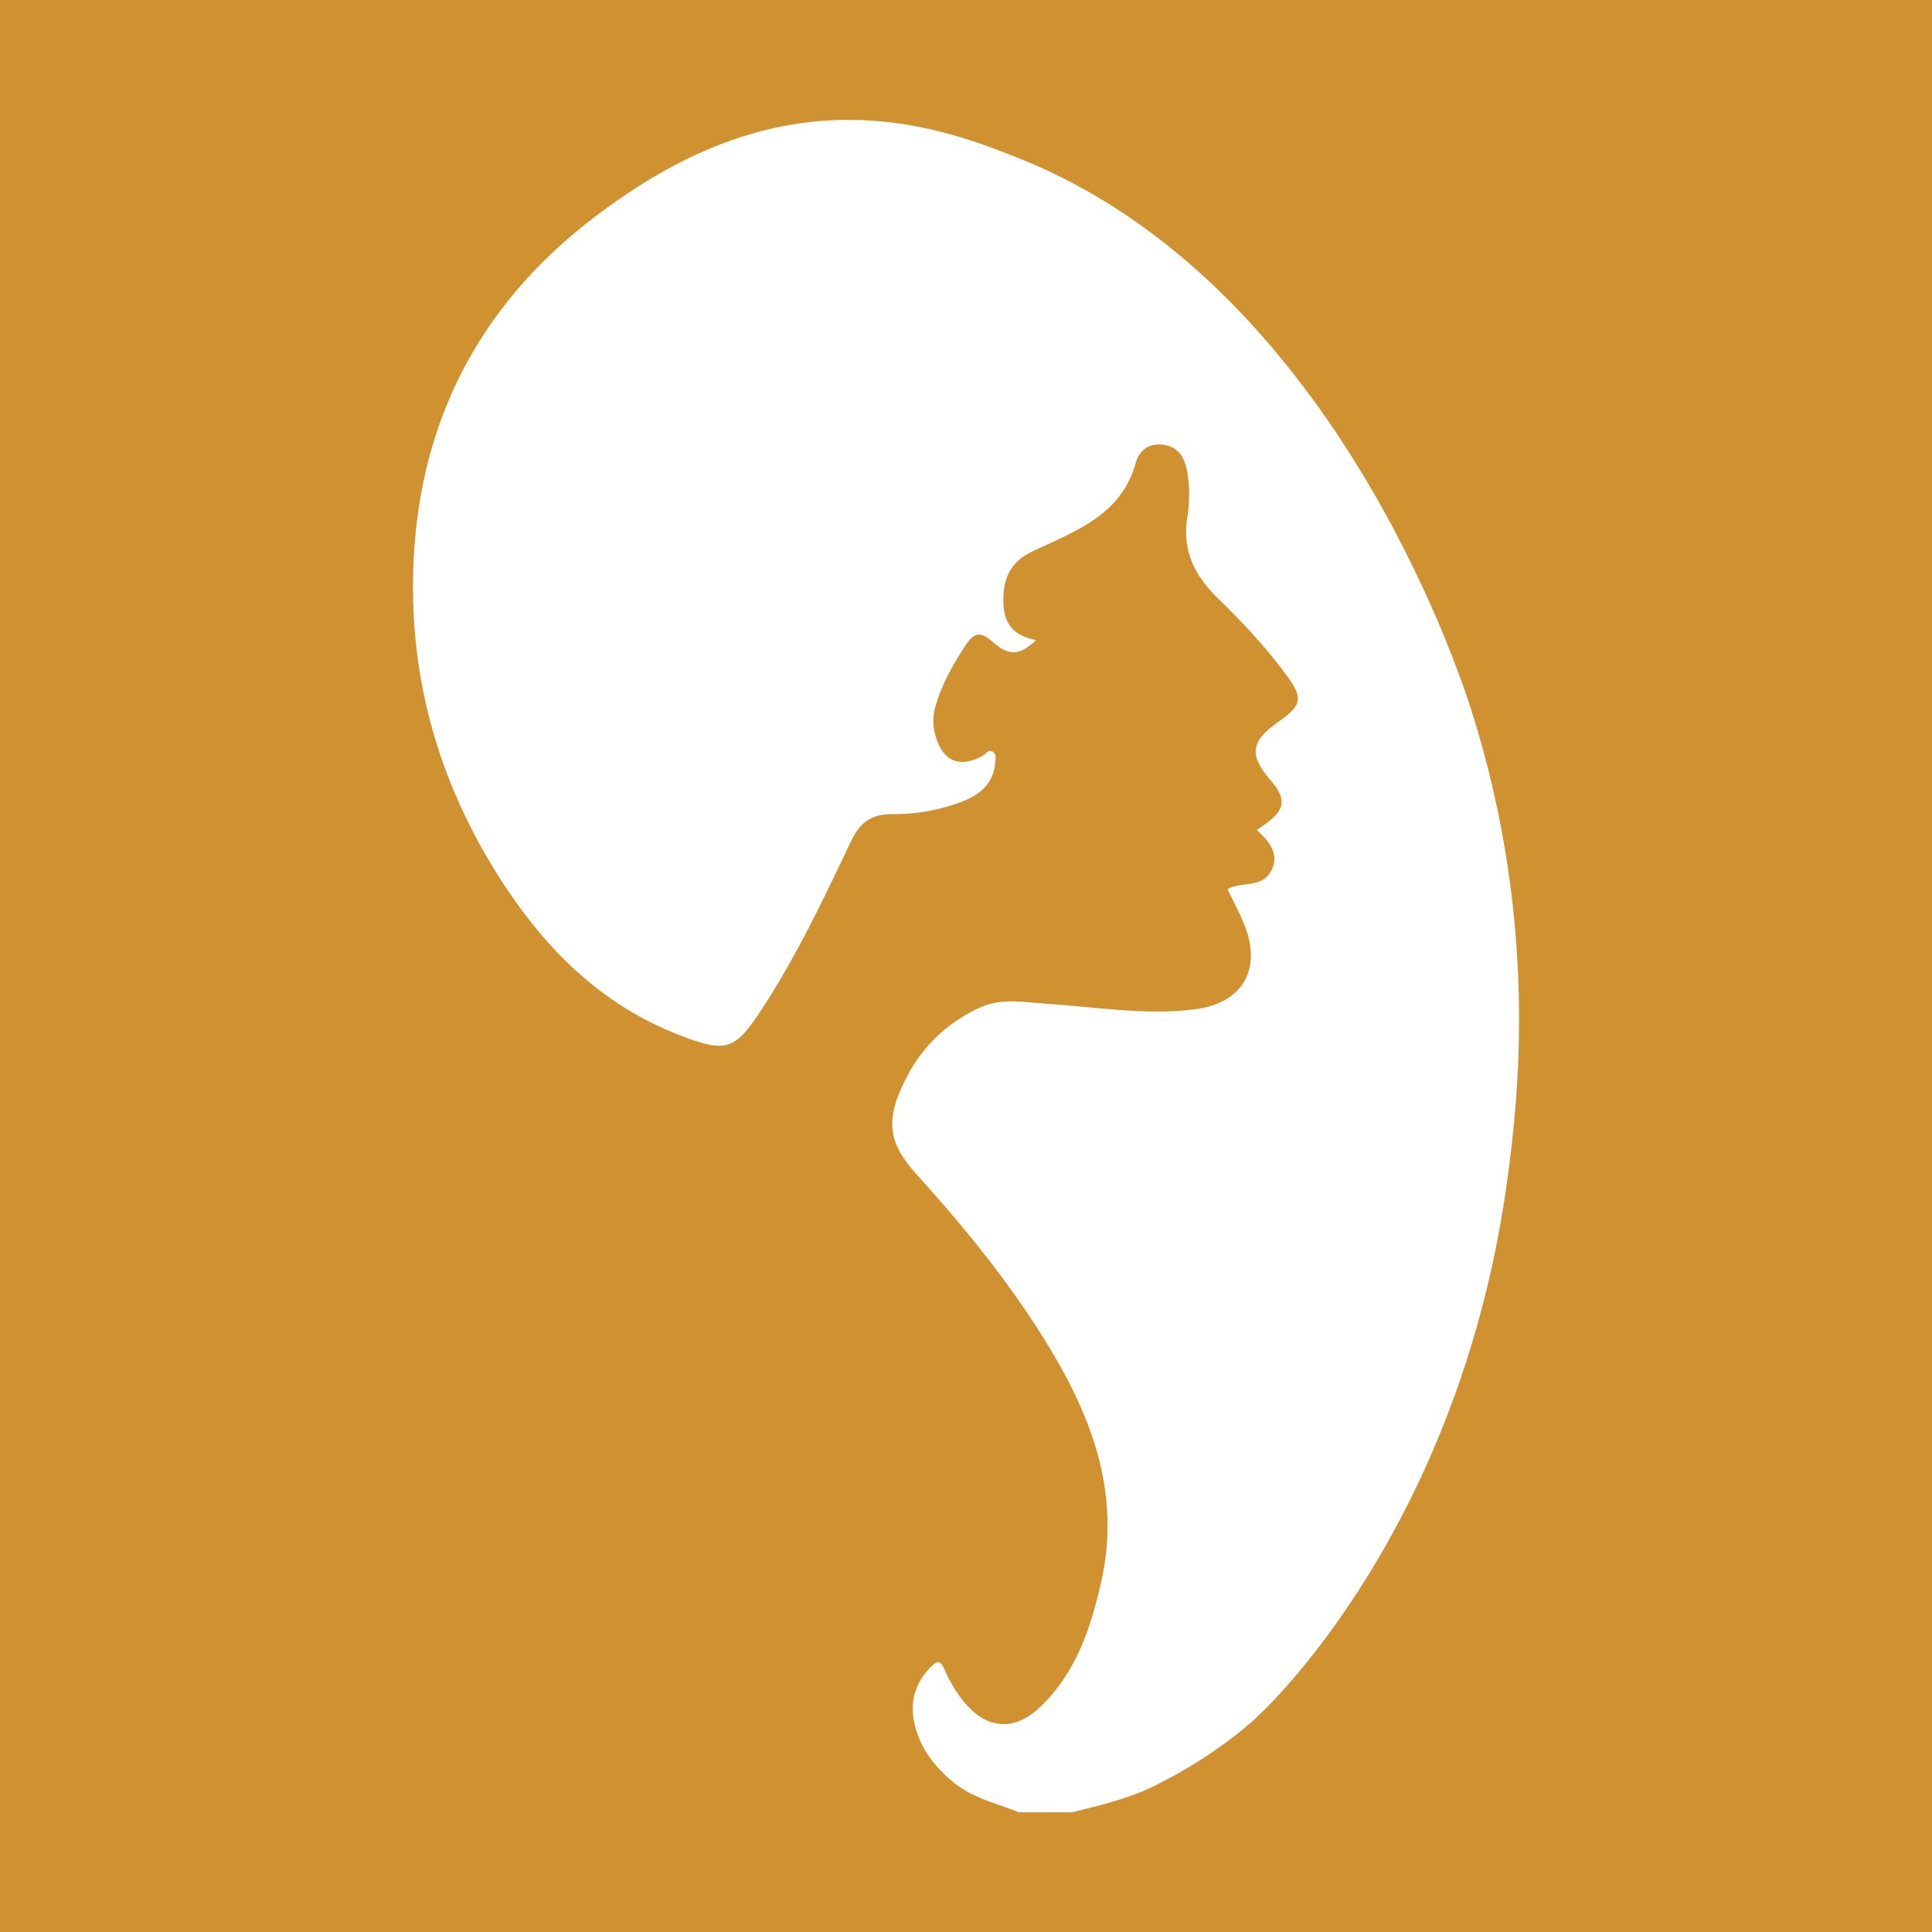 <?xml version="1.0" encoding="utf-8"?>
<!-- Generator: Adobe Illustrator 26.5.0, SVG Export Plug-In . SVG Version: 6.00 Build 0)  -->
<svg version="1.1" id="Layer_4" xmlns="http://www.w3.org/2000/svg" xmlns:xlink="http://www.w3.org/1999/xlink" x="0px" y="0px"
	 viewBox="0 0 500 500" style="enable-background:new 0 0 500 500;" xml:space="preserve">
<style type="text/css">
	.st0{fill:#D09230;}
	.st1{fill:#FFFFFF;}
</style>
<rect class="st0" width="500" height="500"/>
<g>
	<path class="st1" d="M263.67,469.01c-5.84-2.33-12.08-3.7-17.12-7.91c-5.09-4.26-8.82-9.24-10.04-15.85c-1-5.44,0.59-10.1,4.54-14
		c1.5-1.48,2.36-1.53,3.29,0.62c1.3,2.99,2.9,5.82,4.99,8.4c5.99,7.39,13.25,7.96,20.13,1.26c9.06-8.82,12.85-20.24,15.54-32.17
		c4.9-21.73-1.72-41-12.66-59.36c-9.89-16.6-22-31.56-34.9-45.82c-7.59-8.39-8.73-14.21-2.54-25.9
		c4.14-7.83,10.51-13.78,18.69-17.52c5.61-2.57,11.49-1.36,17.27-0.99c12.78,0.82,25.5,3.06,38.37,1.44
		c12.38-1.57,17.52-10.44,12.73-22.1c-1.23-3.01-2.79-5.88-4.3-9.01c3.66-2.03,8.88-0.15,11.31-4.69c1.84-3.44,0.69-6.82-3.73-10.58
		c0.72-0.51,1.41-0.98,2.08-1.46c5.38-3.84,5.72-6.51,1.47-11.48c-5.62-6.58-5.13-10.07,2.16-15.17c5.92-4.15,6.38-5.96,2.16-11.75
		c-5.3-7.27-11.46-13.85-17.89-20.1c-6.01-5.85-9.33-12.31-7.95-20.92c0.62-3.91,0.67-7.98-0.04-11.94
		c-0.61-3.39-2.02-6.22-5.95-6.88c-3.81-0.65-6.49,1.45-7.31,4.49c-3.72,13.83-15.84,17.87-26.71,23.04
		c-5.76,2.74-7.55,6.89-7.6,12.49c-0.05,6.25,2.51,9.3,8.5,10.52c-4.32,3.96-6.95,4.29-11.41,0.33c-3.18-2.83-4.83-2.1-6.91,1.08
		c-3.29,5.03-6.23,10.16-7.82,16.01c-0.7,2.57-0.61,5.04,0.15,7.57c1.93,6.41,6.28,8.19,12.12,4.95c0.82-0.46,1.51-1.71,2.55-1.12
		c1.15,0.65,0.81,2.03,0.7,3.11c-0.54,5.4-4.14,8.2-8.8,9.95c-5.65,2.12-11.56,3.19-17.56,3.14c-5.37-0.05-8.48,1.84-10.95,7.04
		c-6.88,14.5-13.76,29.04-22.51,42.58c-7.47,11.56-9.41,12.43-22.15,7.47c-19.17-7.46-33.3-21.07-44.5-37.87
		c-17.97-26.96-26.24-56.77-23.76-89.06c2.71-35.33,18.8-63.74,47.07-85.07c14.42-10.88,30.06-19.51,48.04-23.08
		c27.05-5.37,49.16,3.45,61.16,8.21c80.57,32.01,113.61,131.57,117.26,143.07c17.54,55.27,11.93,101.24,9.36,120.56
		c-11.23,84.41-56.07,132.17-66.46,141.24c-10.9,9.51-22.82,15.29-22.82,15.29c-7.36,4.07-15.47,5.99-23.56,7.96
		C272.79,469.01,268.23,469.01,263.67,469.01z"/>
</g>
</svg>

